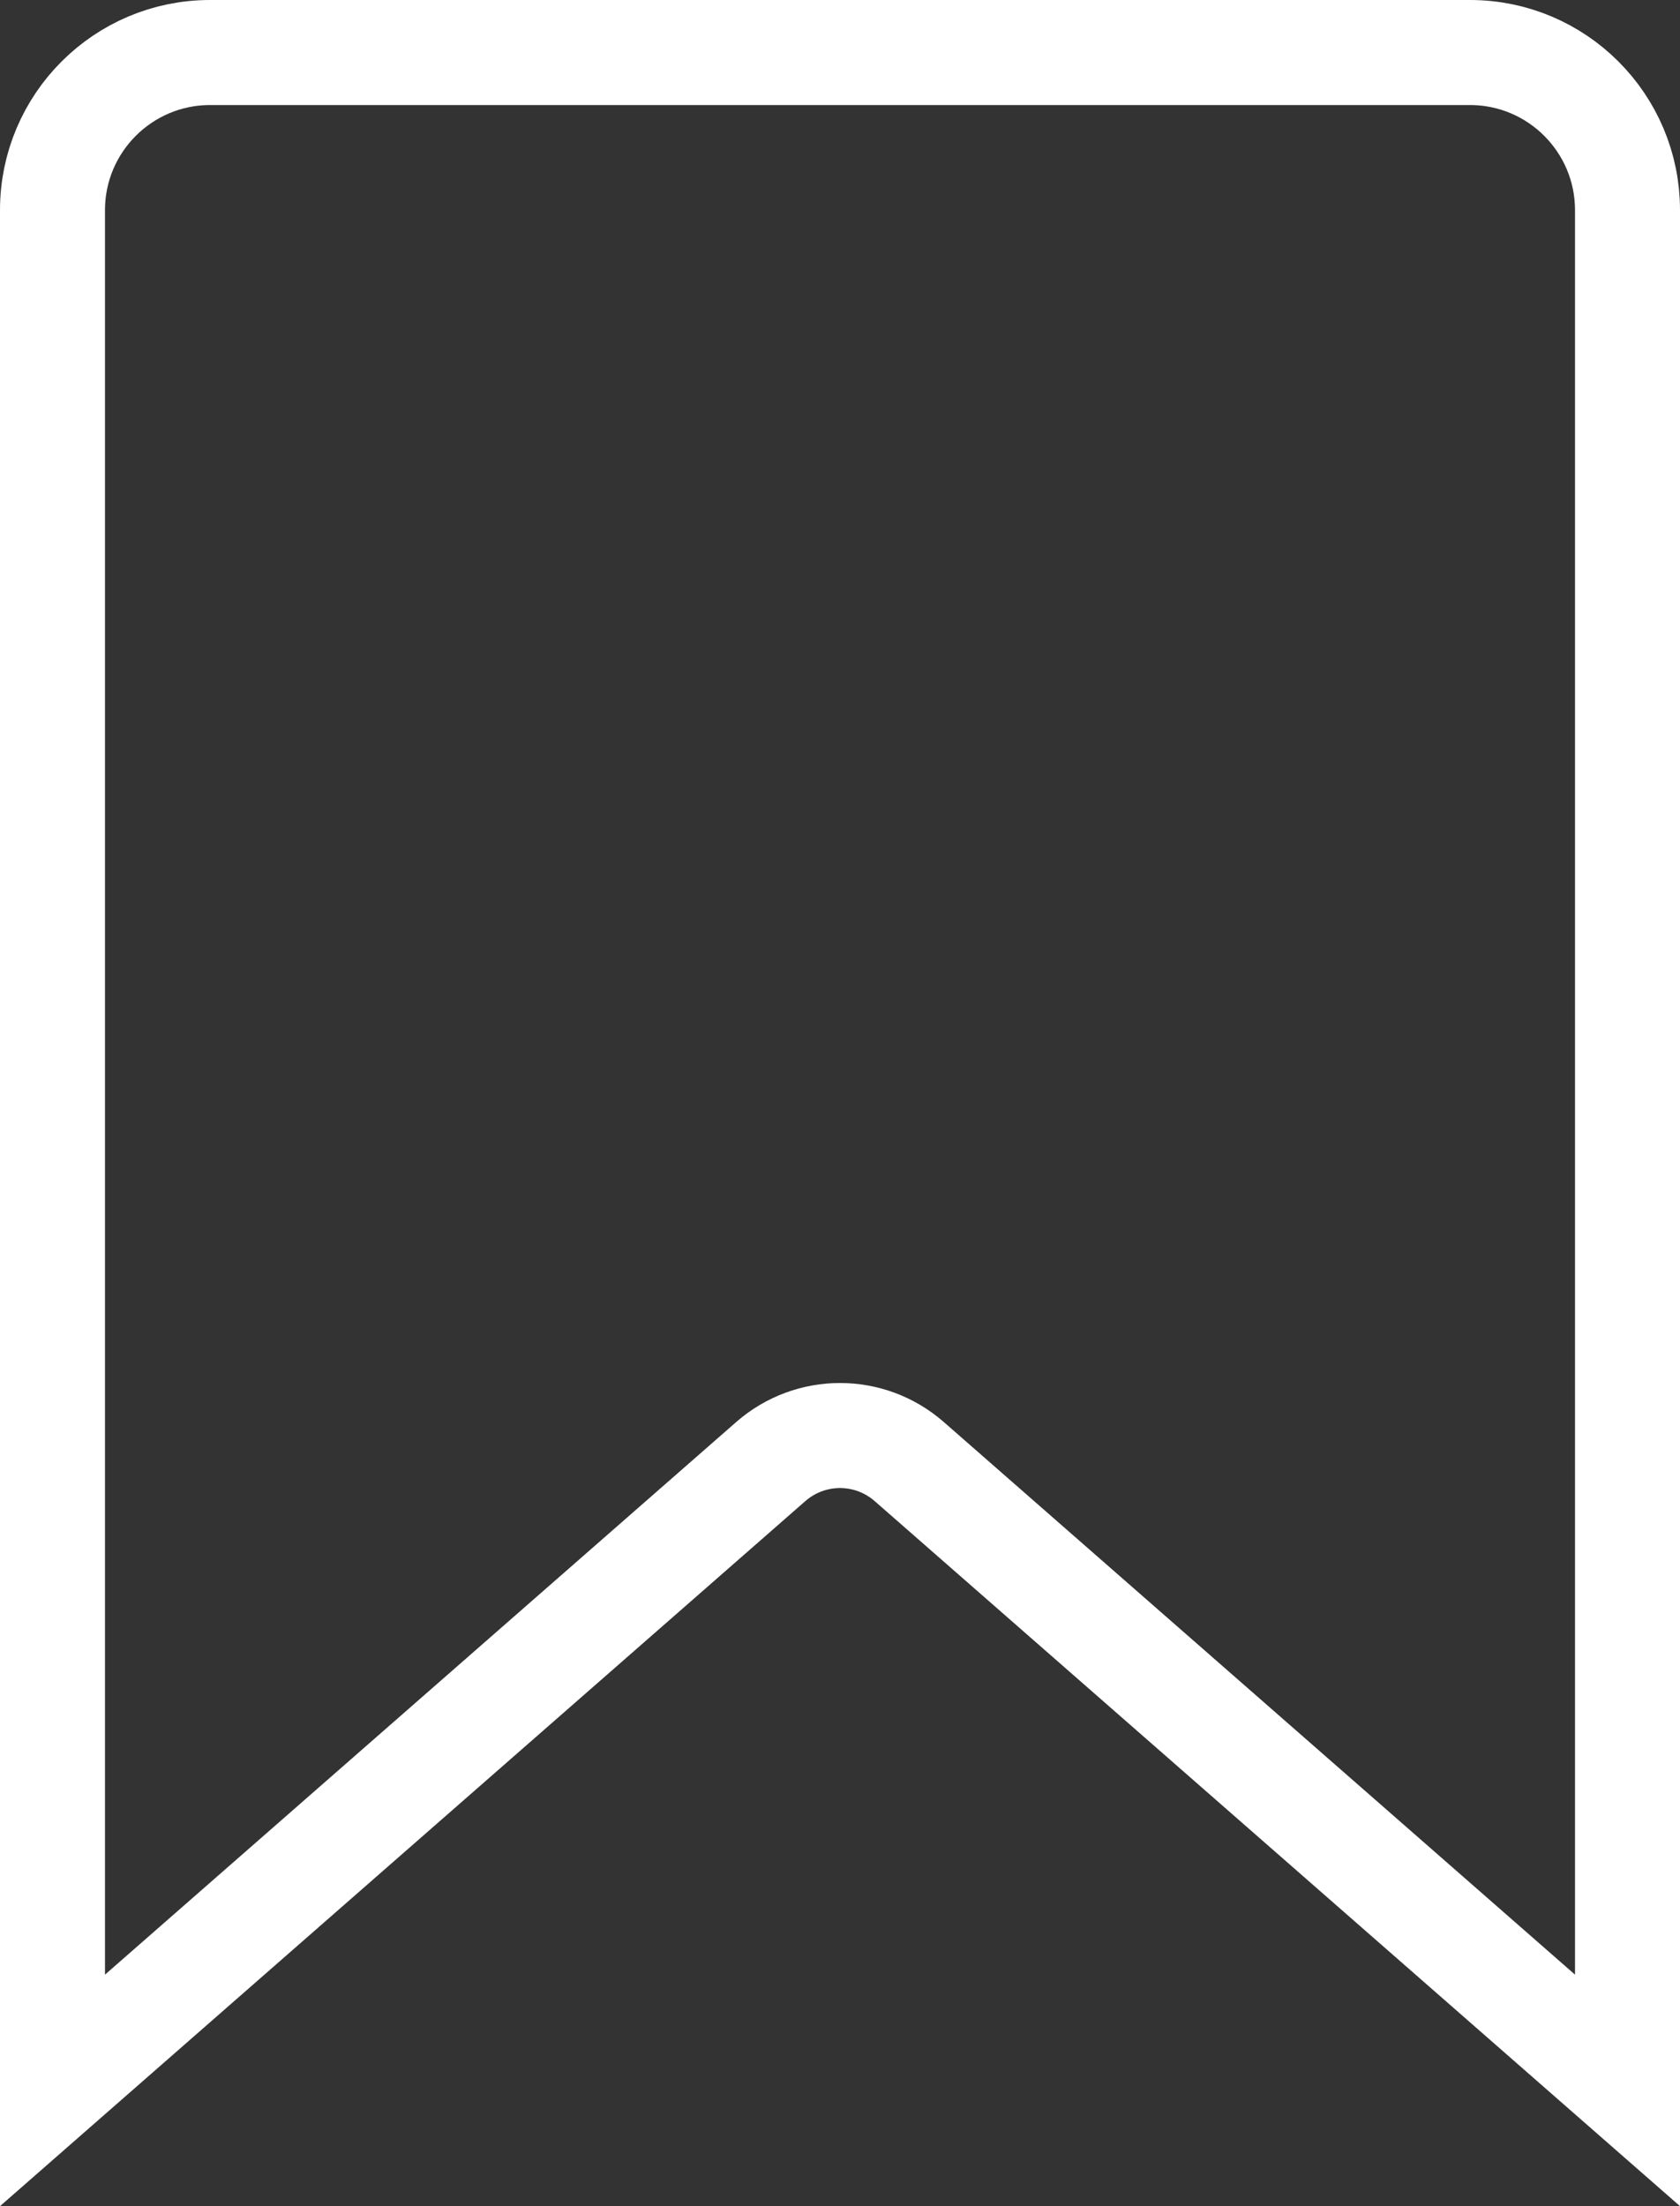 <svg width="16" height="21" viewBox="0 0 16 21" fill="none" xmlns="http://www.w3.org/2000/svg">
<rect x="0" y="0" width="16" height="21" fill="#333333" stroke="none"/>
<path d="M0.5 2C0.5 1.172 1.172 0.5 2 0.5H14C14.828 0.5 15.5 1.172 15.5 2V19.898L8.659 13.912C8.281 13.582 7.719 13.582 7.341 13.912L0.5 19.898L0.5 2Z" stroke="white"/>
</svg>
